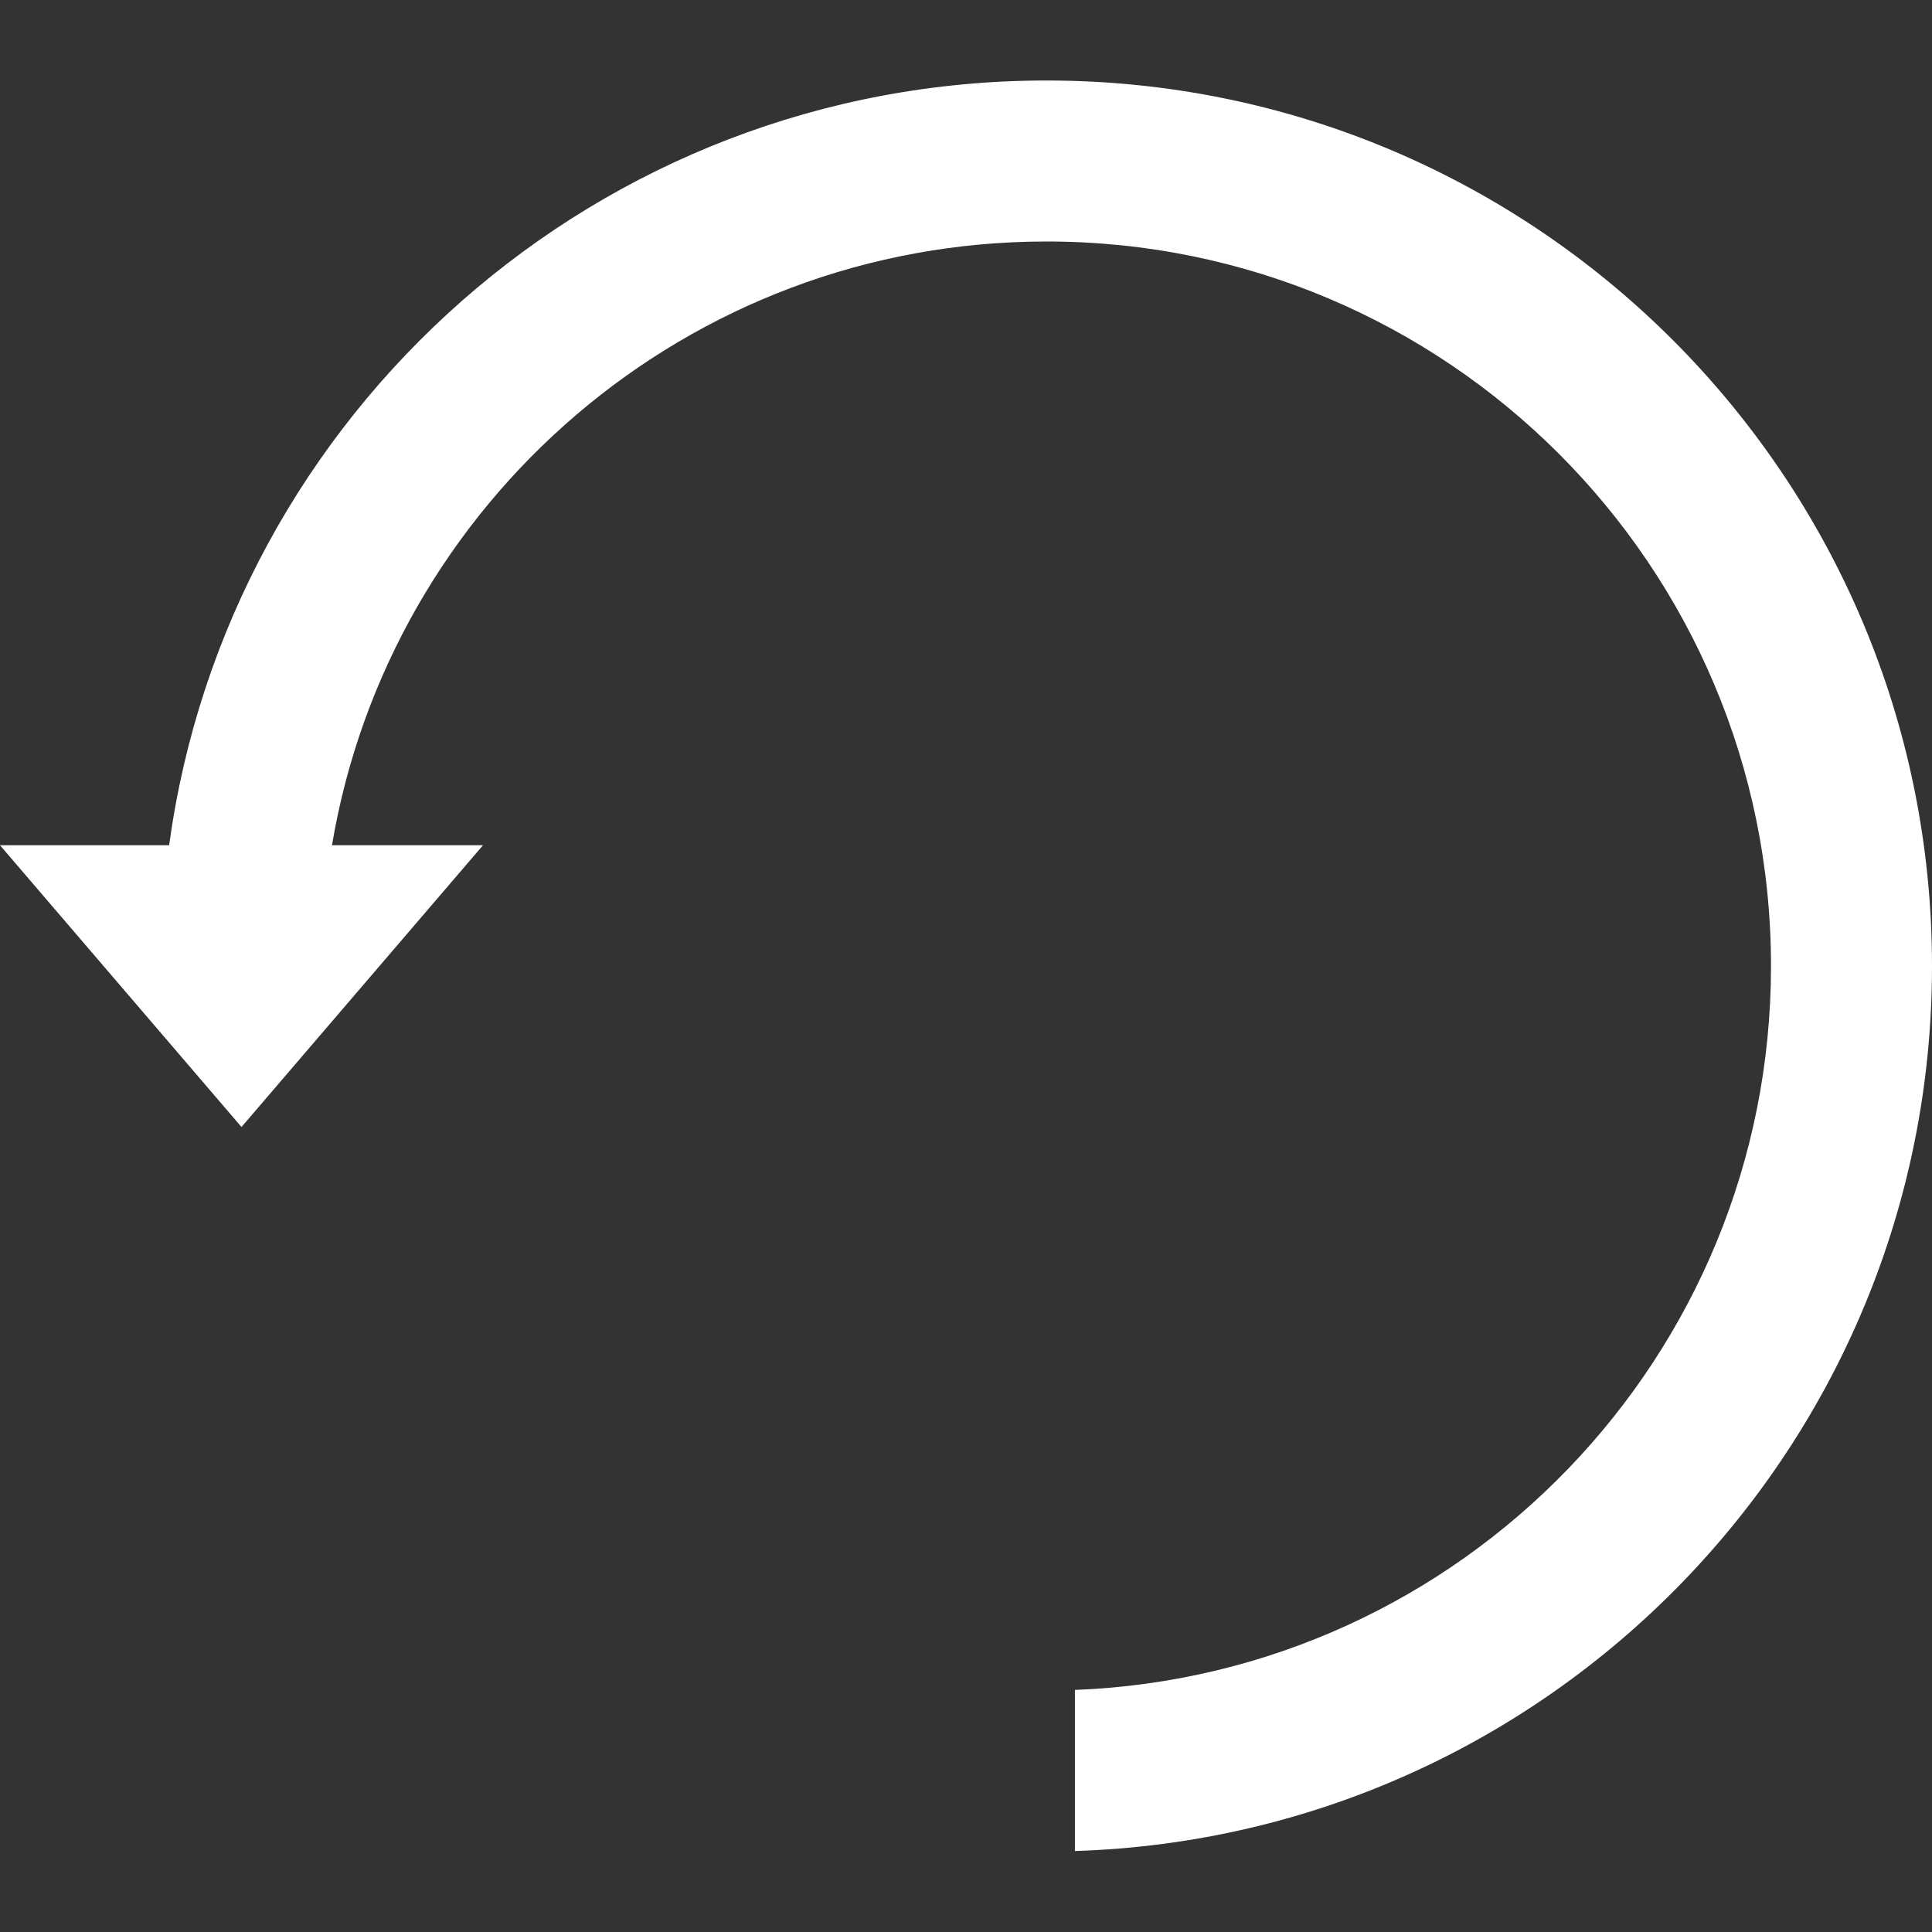 <?xml version="1.0" ?><svg height="24px" version="1.1" viewBox="0 0 24 24" width="24px" xmlns="http://www.w3.org/2000/svg" xmlns:sketch="http://www.bohemiancoding.com/sketch/ns" xmlns:xlink="http://www.w3.org/1999/xlink"><rect x="0" y="0" width="24" height="24" fill="#333333" stroke="none"/><title/><desc/><defs/><g fill="none" fill-rule="evenodd" id="miu" stroke="none" stroke-width="1"><g id="Artboard-1" transform="translate(-683, -191)"><g id="slice" transform="translate(215, 119)"/><path d="M685.101,201.5 C685.833,196.134 690.434,192 696,192 C702.075,192 707,196.925 707,203 C707,208.957 702.265,213.808 696.353,213.994 L696.353,213.994 L696.353,211.993 C701.16,211.808 705,207.852 705,203 C705,198.029 700.971,194 696,194 C691.541,194 687.839,197.243 687.124,201.5 L689,201.5 L686,205 L683,201.5 L685.101,201.5 Z" fill="#ffffff" id="editor-undo-arrow-glyph"/></g></g></svg>